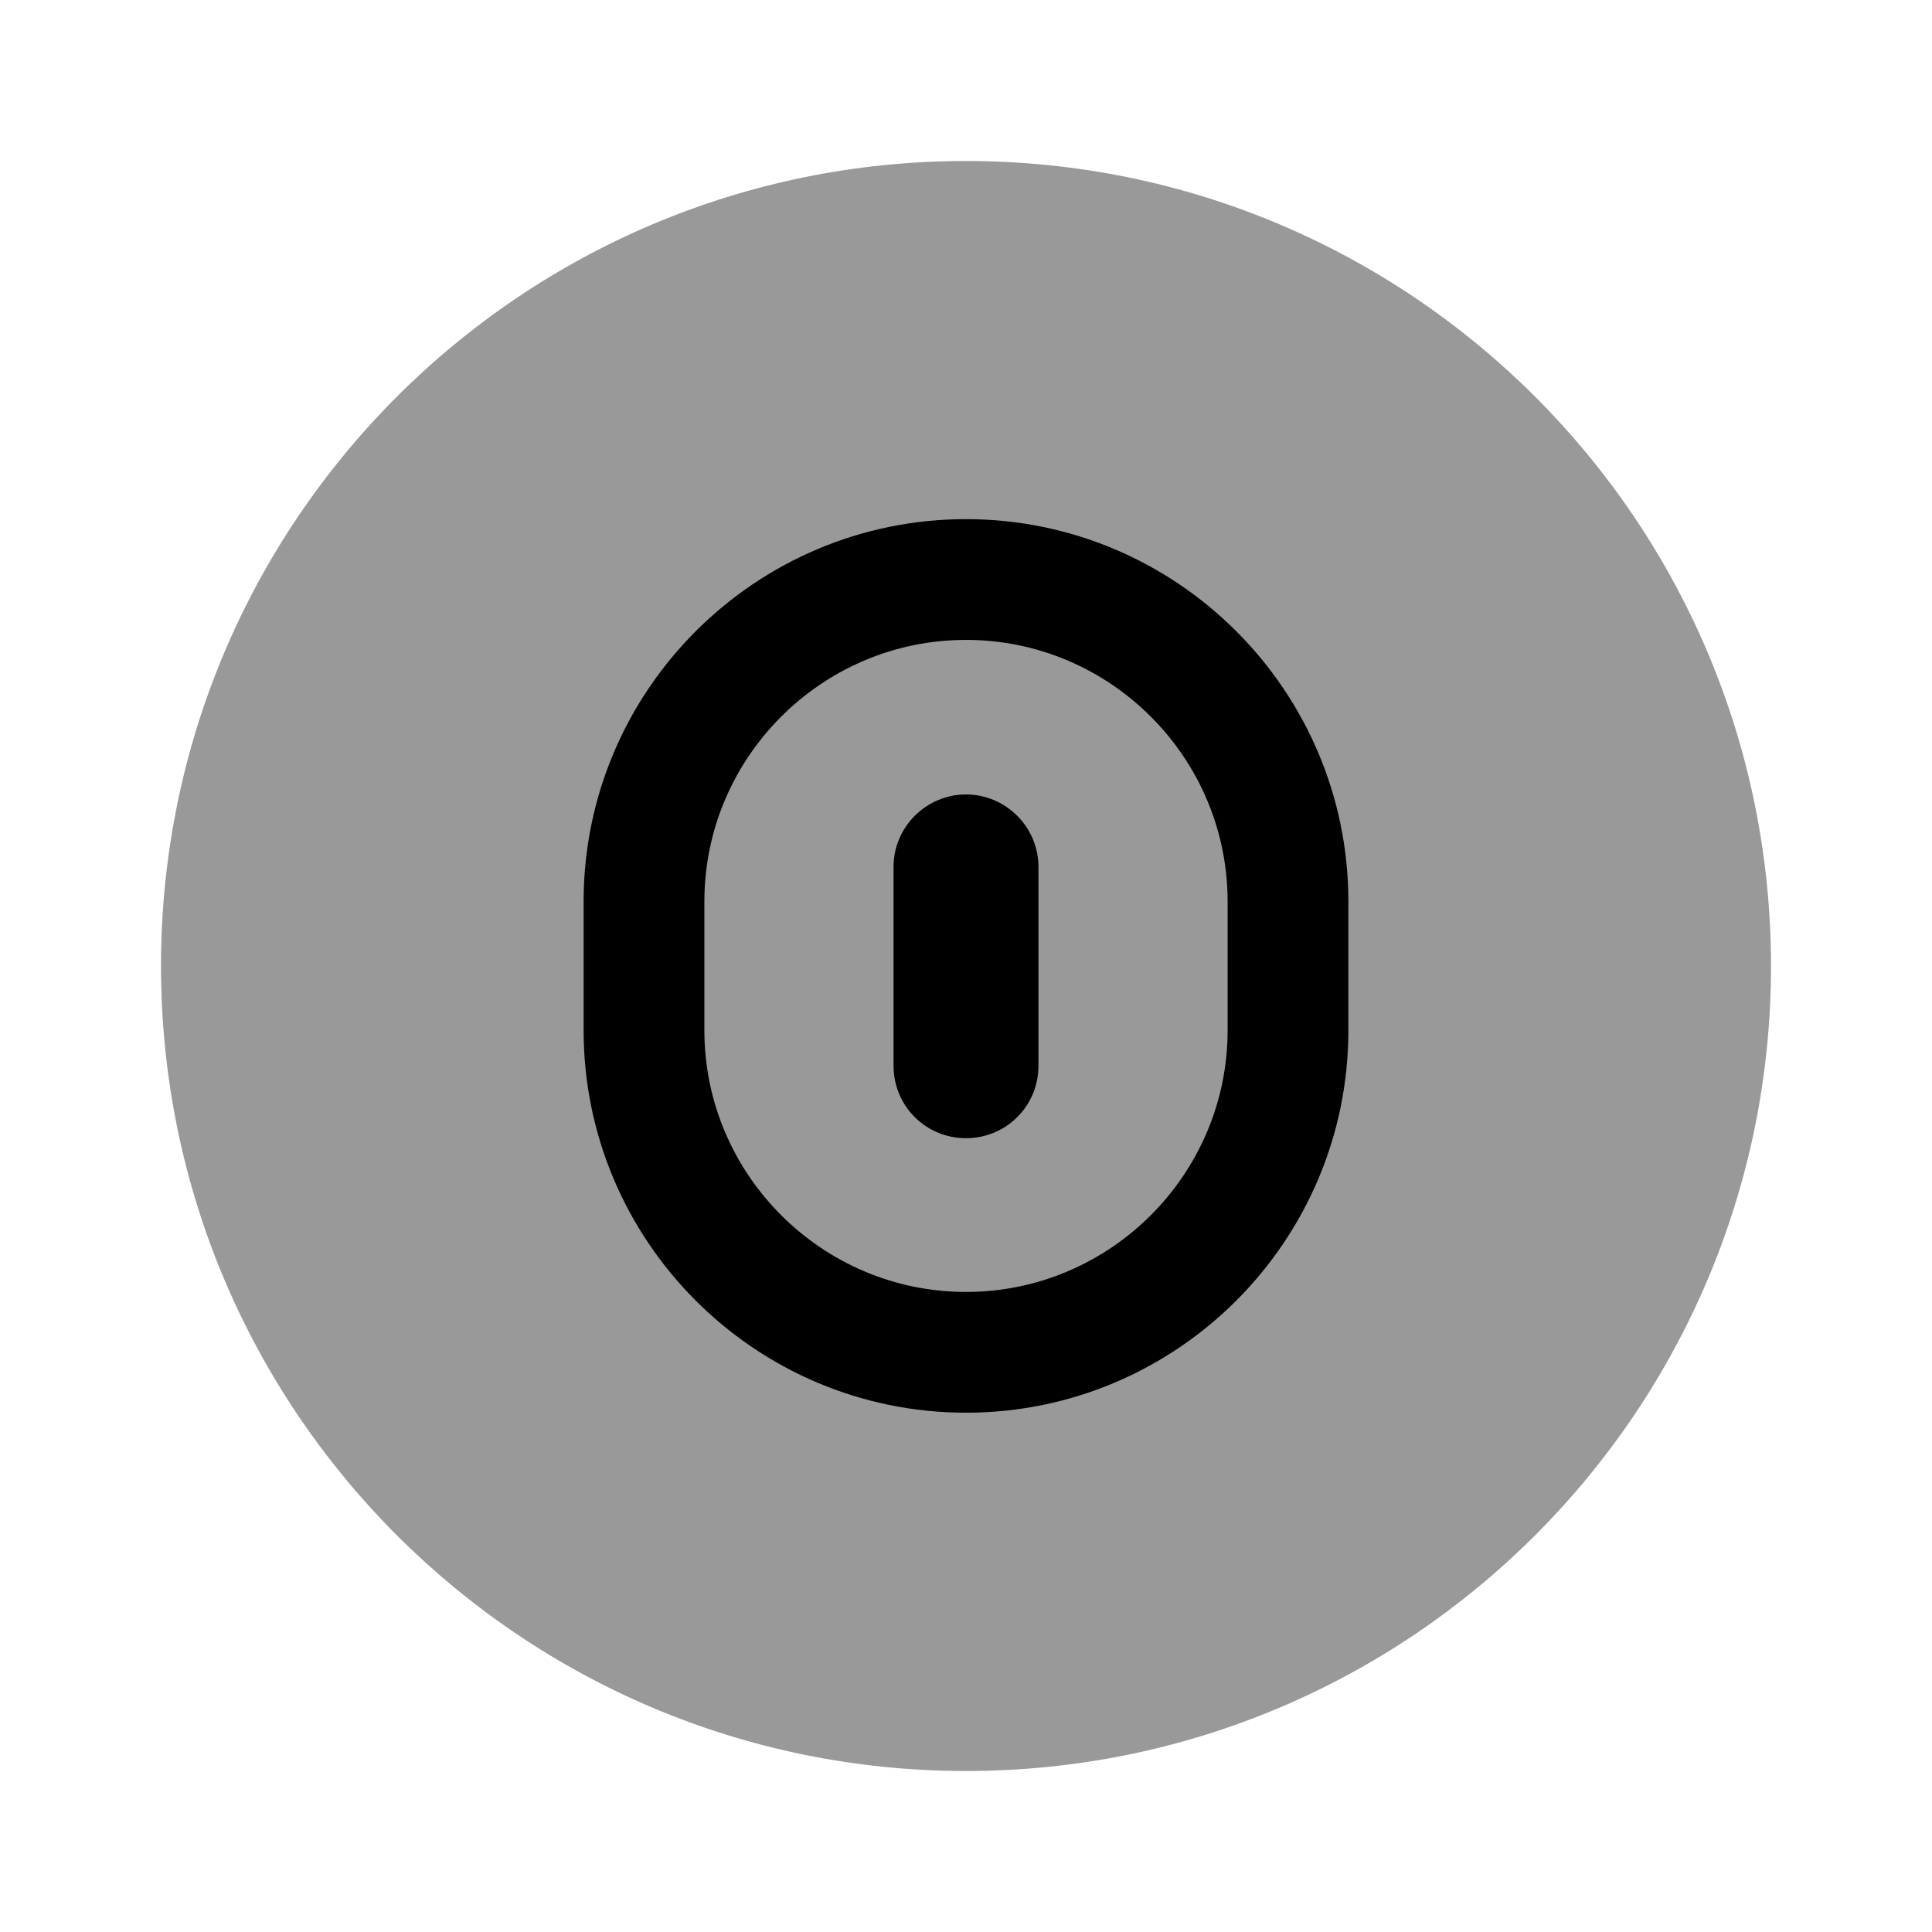 <svg width="24" height="24" viewBox="0 0 24 24" fill="#000000" xmlns="http://www.w3.org/2000/svg">
<g clip-path="url(#clip0_4418_4634)">
<path opacity="0.4" d="M12 22C17.523 22 22 17.523 22 12C22 6.477 17.523 2 12 2C6.477 2 2 6.477 2 12C2 17.523 6.477 22 12 22Z"/>
<path d="M12 9.869C11.51 9.869 11.1 10.269 11.1 10.769V13.239C11.1 13.739 11.5 14.139 12 14.139C12.5 14.139 12.9 13.739 12.9 13.239V10.769C12.9 10.269 12.49 9.869 12 9.869Z"/>
<path d="M12 17.549C9.38 17.549 7.25 15.419 7.25 12.799V11.199C7.25 8.579 9.38 6.449 12 6.449C14.62 6.449 16.75 8.579 16.75 11.199V12.799C16.75 15.419 14.62 17.549 12 17.549ZM12 7.949C10.21 7.949 8.75 9.409 8.75 11.199V12.799C8.75 14.589 10.21 16.049 12 16.049C13.79 16.049 15.25 14.589 15.25 12.799V11.199C15.25 9.409 13.79 7.949 12 7.949Z"/>
</g>
<defs>
<clipPath id="clip0_4418_4634">
<rect width="24" height="24" fill="white"/>
</clipPath>
</defs>
</svg>